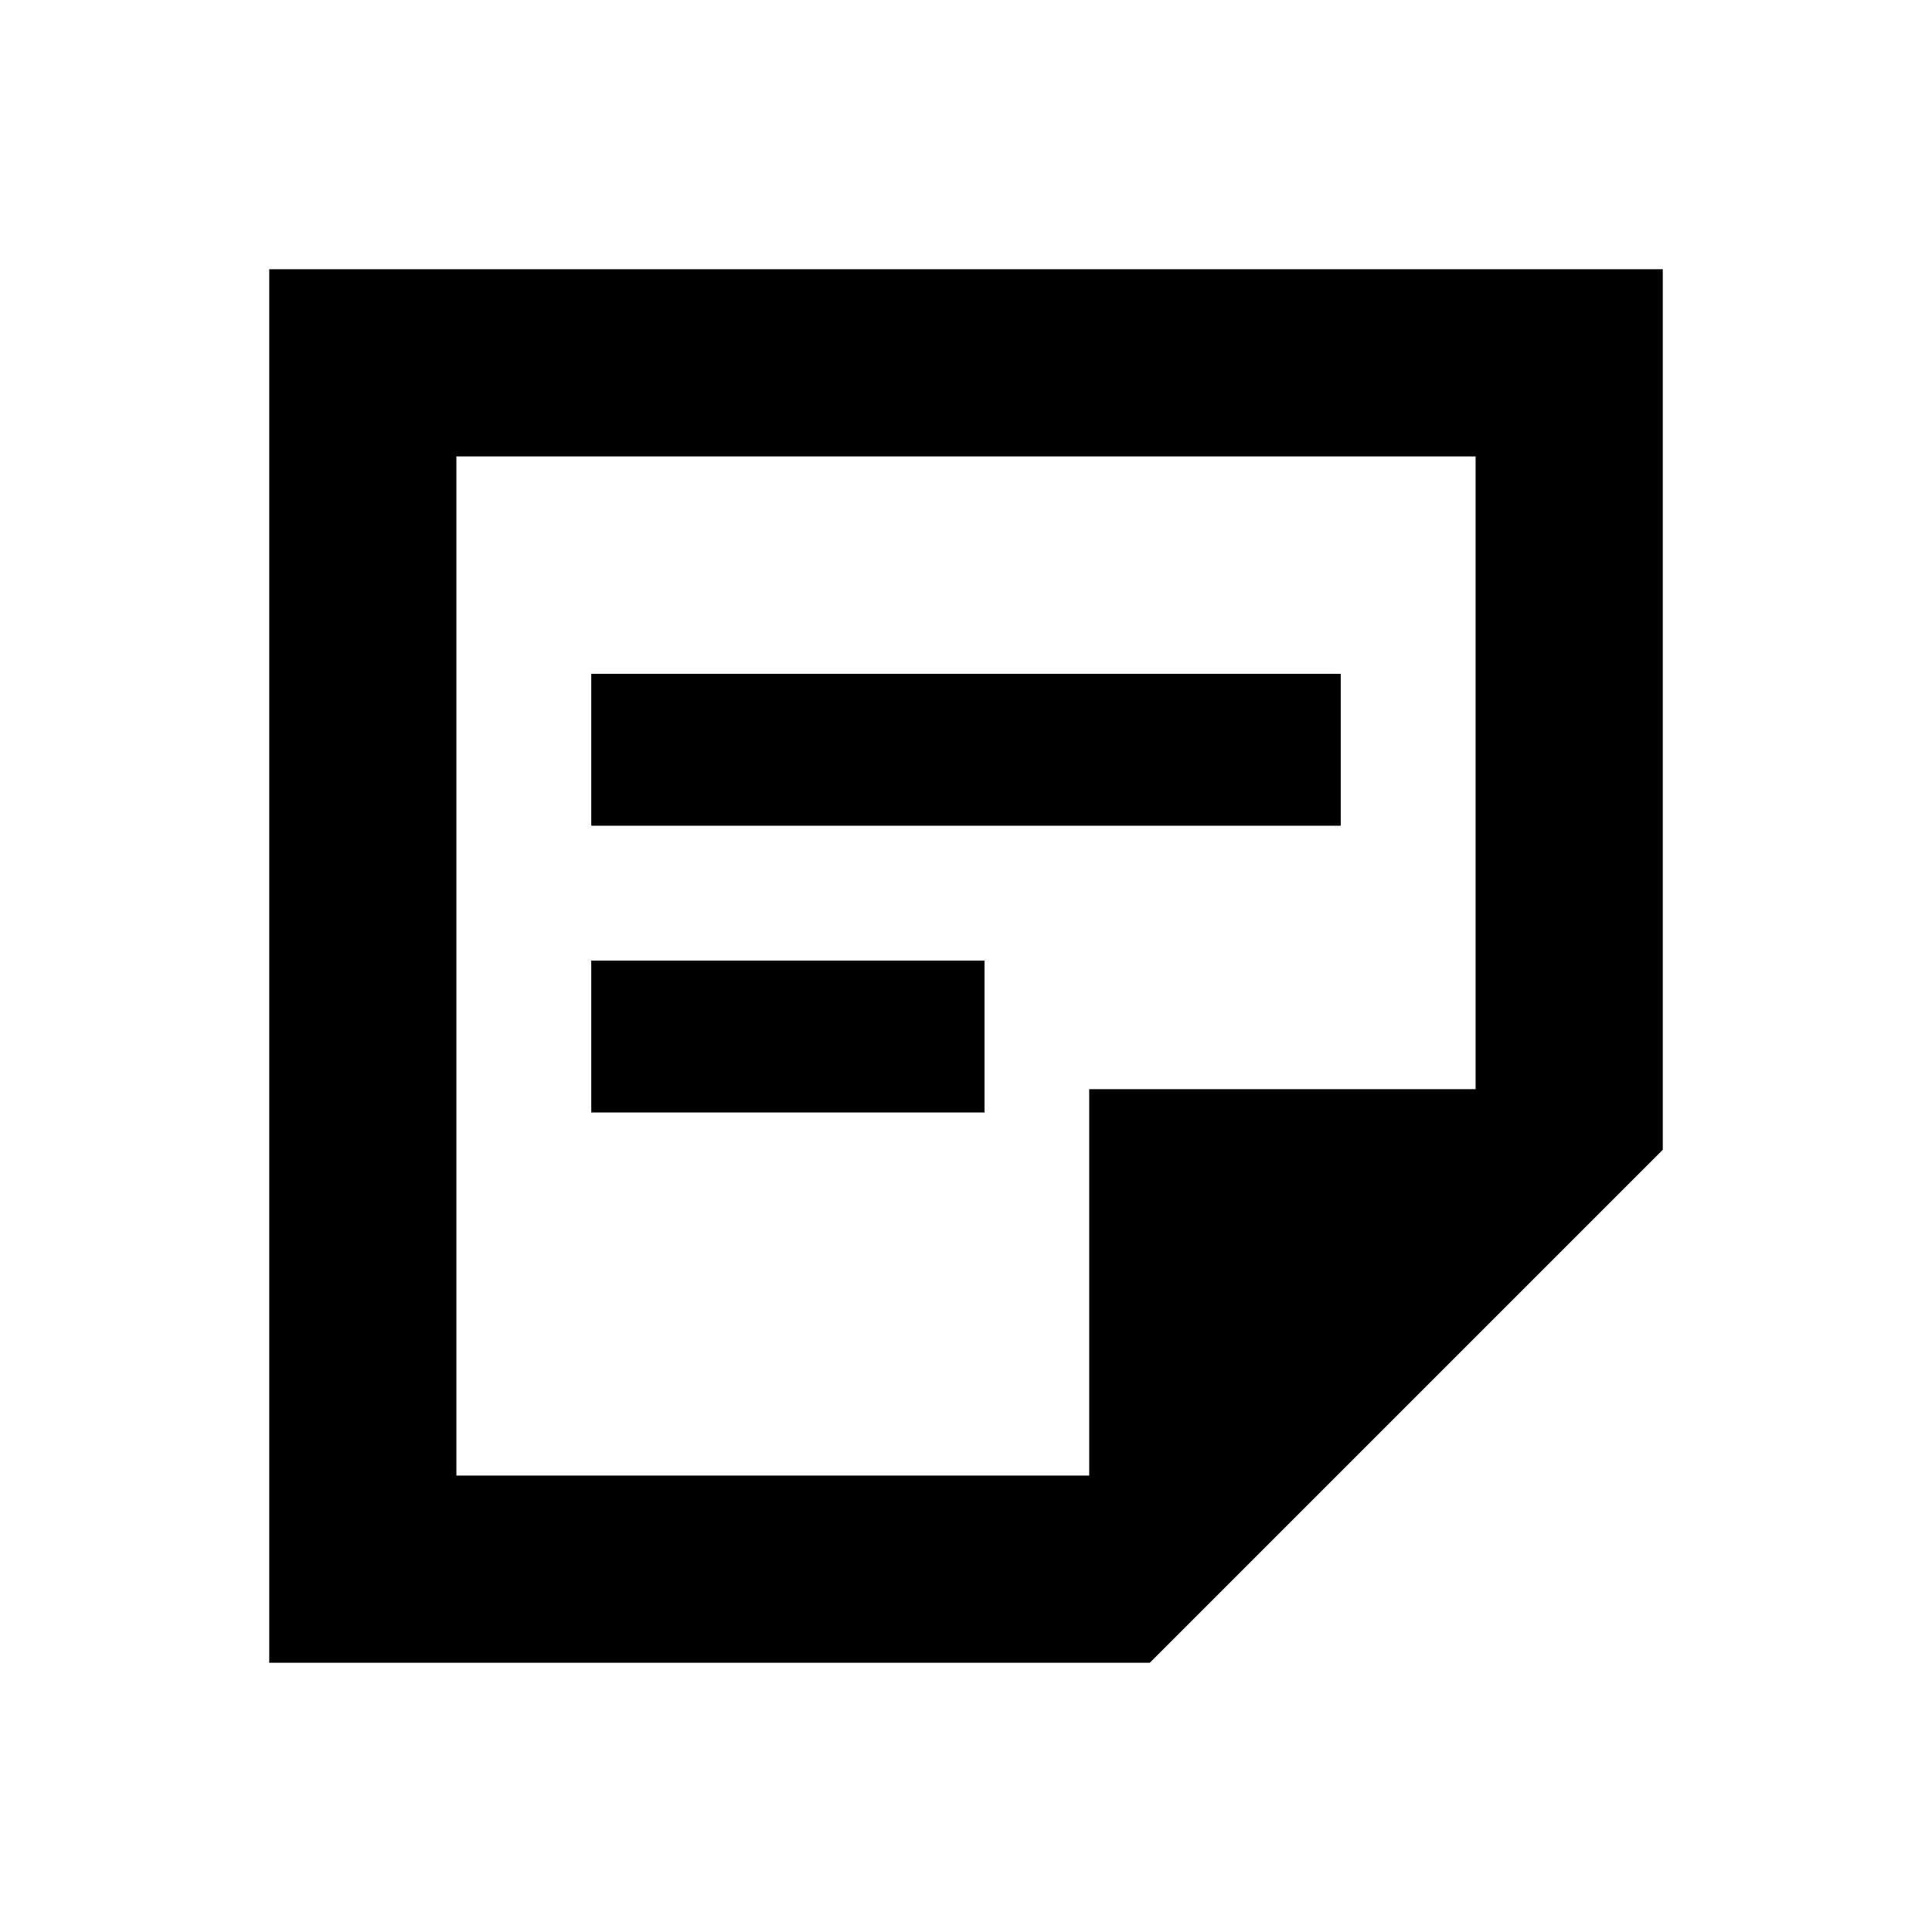 <svg xmlns="http://www.w3.org/2000/svg" height="20" viewBox="0 -960 960 960" width="20"><path d="M226.78-226.78h314.44v-192h192v-314.44H226.78v506.44Zm-93 93v-692.44h692.44v437.55L571.33-133.78H133.78Zm160-273.44v-75.48H489.2v75.48H293.78Zm0-142.48v-75.47h372.44v75.47H293.78Zm-67 322.92v-506.44 506.44Z"/></svg>